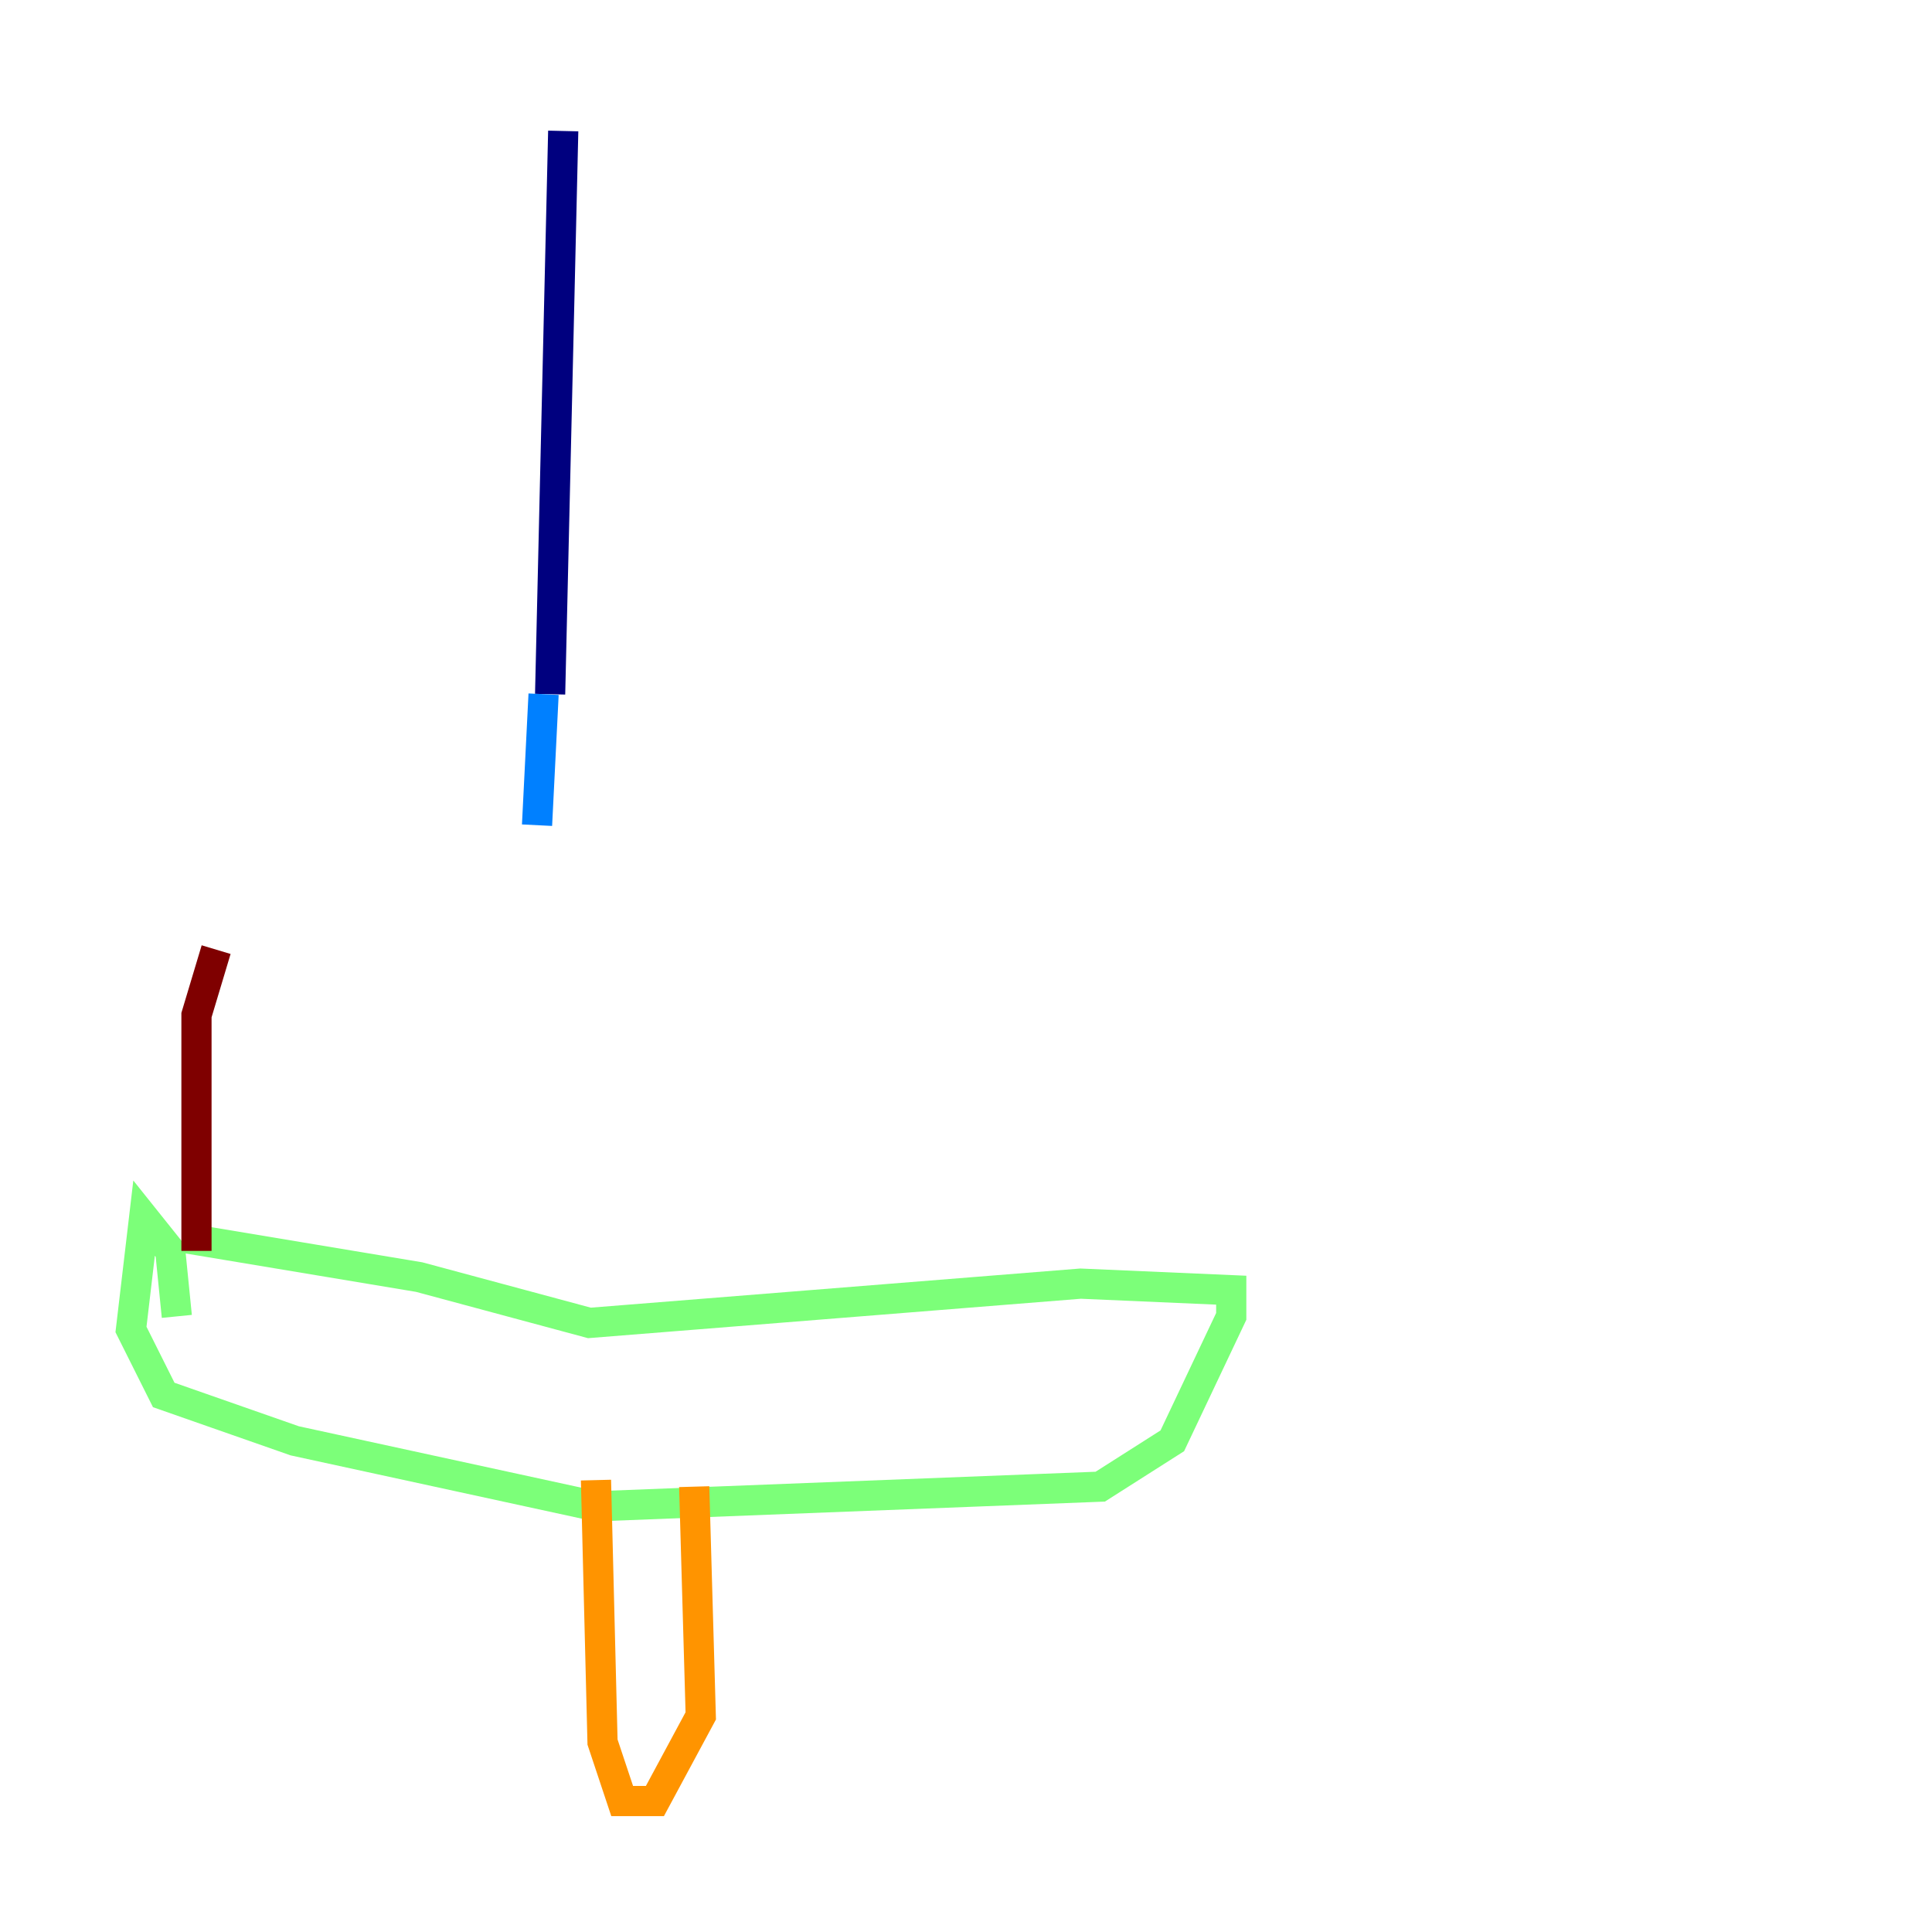 <?xml version="1.0" encoding="utf-8" ?>
<svg baseProfile="tiny" height="128" version="1.2" viewBox="0,0,128,128" width="128" xmlns="http://www.w3.org/2000/svg" xmlns:ev="http://www.w3.org/2001/xml-events" xmlns:xlink="http://www.w3.org/1999/xlink"><defs /><polyline fill="none" points="37.315,8.678 36.447,45.993" stroke="#00007f" stroke-width="2" /><polyline fill="none" points="36.014,45.993 35.58,54.671" stroke="#0080ff" stroke-width="2" /><polyline fill="none" points="12.149,82.007 27.77,84.61 39.051,87.647 71.593,85.044 81.573,85.478 81.573,87.214 77.668,95.458 72.895,98.495 39.485,99.797 19.525,95.458 10.848,92.42 8.678,88.081 9.546,80.705 11.281,82.875 11.715,87.214" stroke="#7cff79" stroke-width="2" /><polyline fill="none" points="39.485,98.061 39.919,115.417 41.22,119.322 43.39,119.322 46.427,113.681 45.993,98.495" stroke="#ff9400" stroke-width="2" /><polyline fill="none" points="13.017,82.875 13.017,67.254 14.319,62.915" stroke="#7f0000" stroke-width="2" /></svg>